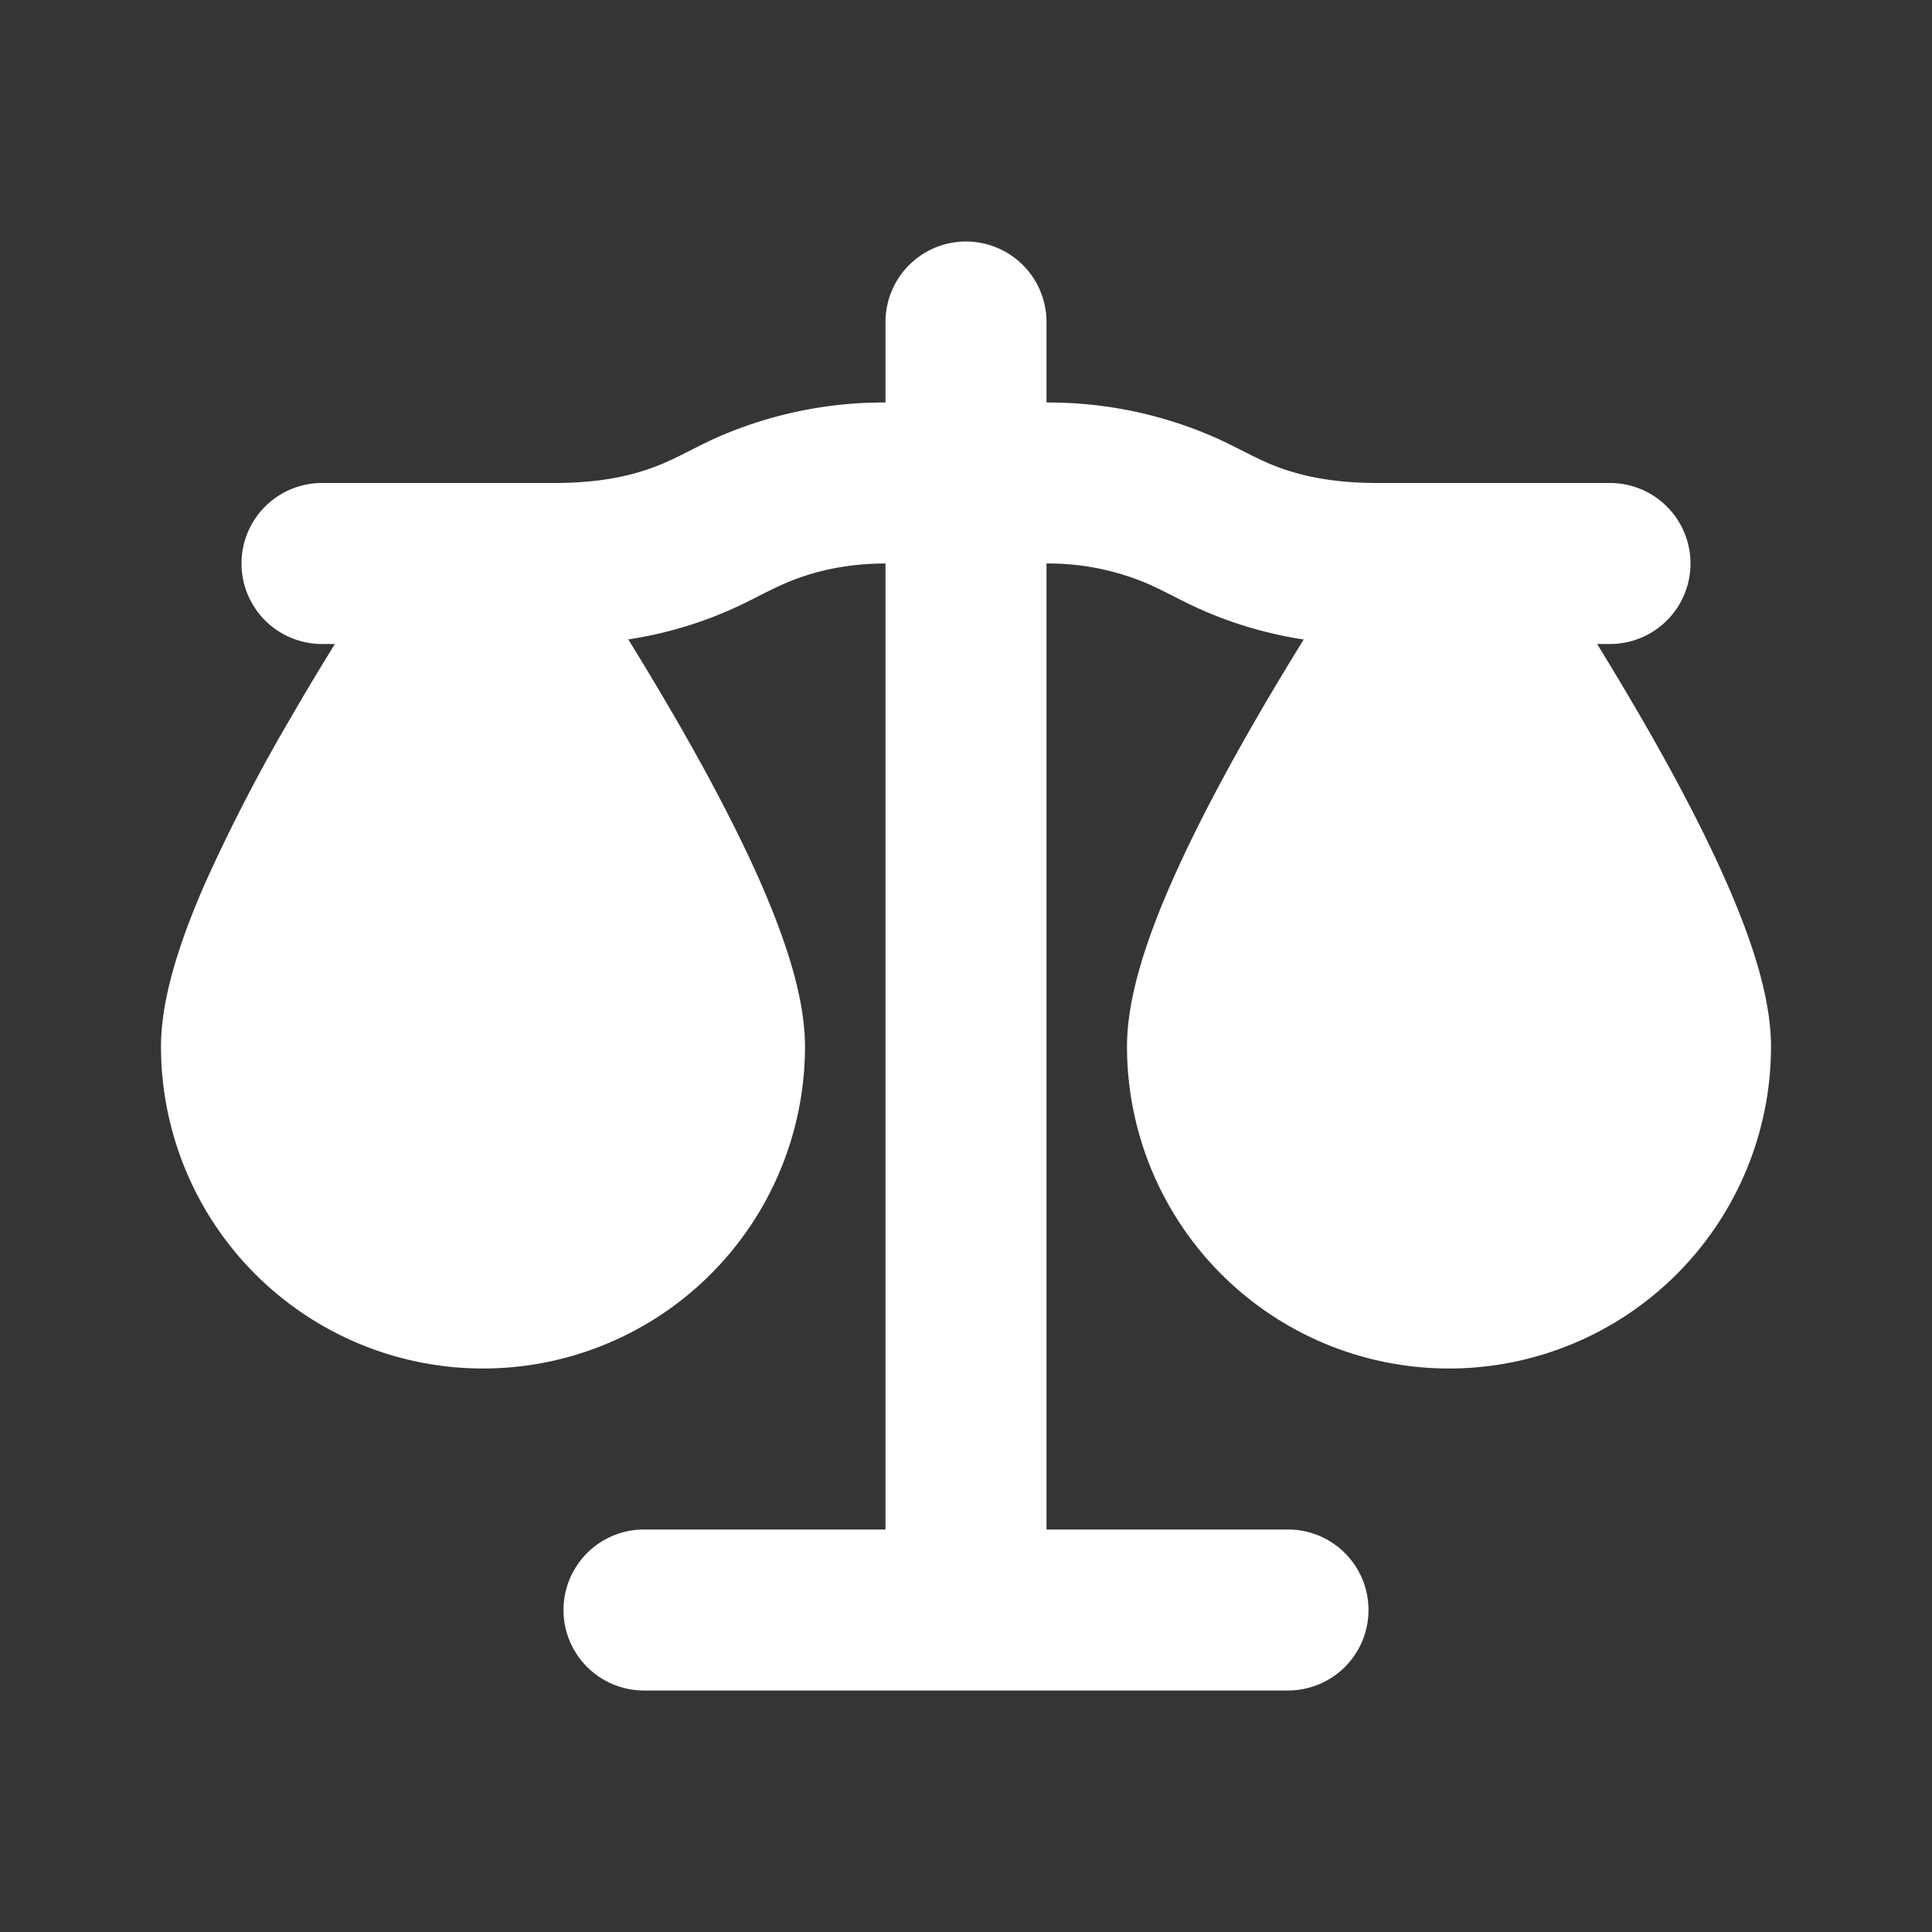 <svg xmlns="http://www.w3.org/2000/svg" width="24" height="24" fill="none"><rect width="100%" height="100%" fill="#333333" stroke="none"/><path fill="#fff" fill-opacity=".01" d="M24 0v24H0V0z"/><path fill="#FFFFFF" fill-rule="evenodd" d="M12 3a1 1 0 0 1 1 1v1a5.14 5.14 0 0 1 2.099.437c.21.093.41.207.62.301.447.2.915.262 1.399.262H20a1 1 0 1 1 0 2h-.16c.168.273.346.569.525.877.384.662.78 1.396 1.082 2.084.284.647.553 1.398.553 2.039a4 4 0 0 1-8 0c0-.641.269-1.392.553-2.039.303-.688.698-1.422 1.082-2.084.191-.33.382-.645.56-.933a5 5 0 0 1-1.294-.38c-.21-.094-.41-.208-.62-.302A3.13 3.13 0 0 0 13 7v12h3a1 1 0 1 1 0 2H8a1 1 0 1 1 0-2h3V7c-.442 0-.876.08-1.282.262-.21.094-.41.208-.619.301a5 5 0 0 1-1.294.38c.178.289.369.605.56.934.384.662.78 1.396 1.082 2.084C9.73 11.608 10 12.36 10 13a4 4 0 0 1-8 0c0-.642.269-1.392.553-2.04a21.71 21.71 0 0 1 1.082-2.084c.178-.308.357-.603.525-.876H4a1 1 0 0 1 0-2h2.882c.484 0 .952-.062 1.4-.262.21-.094.41-.208.619-.301A5.14 5.14 0 0 1 11 5V4a1 1 0 0 1 1-1" clip-rule="evenodd"/></svg>